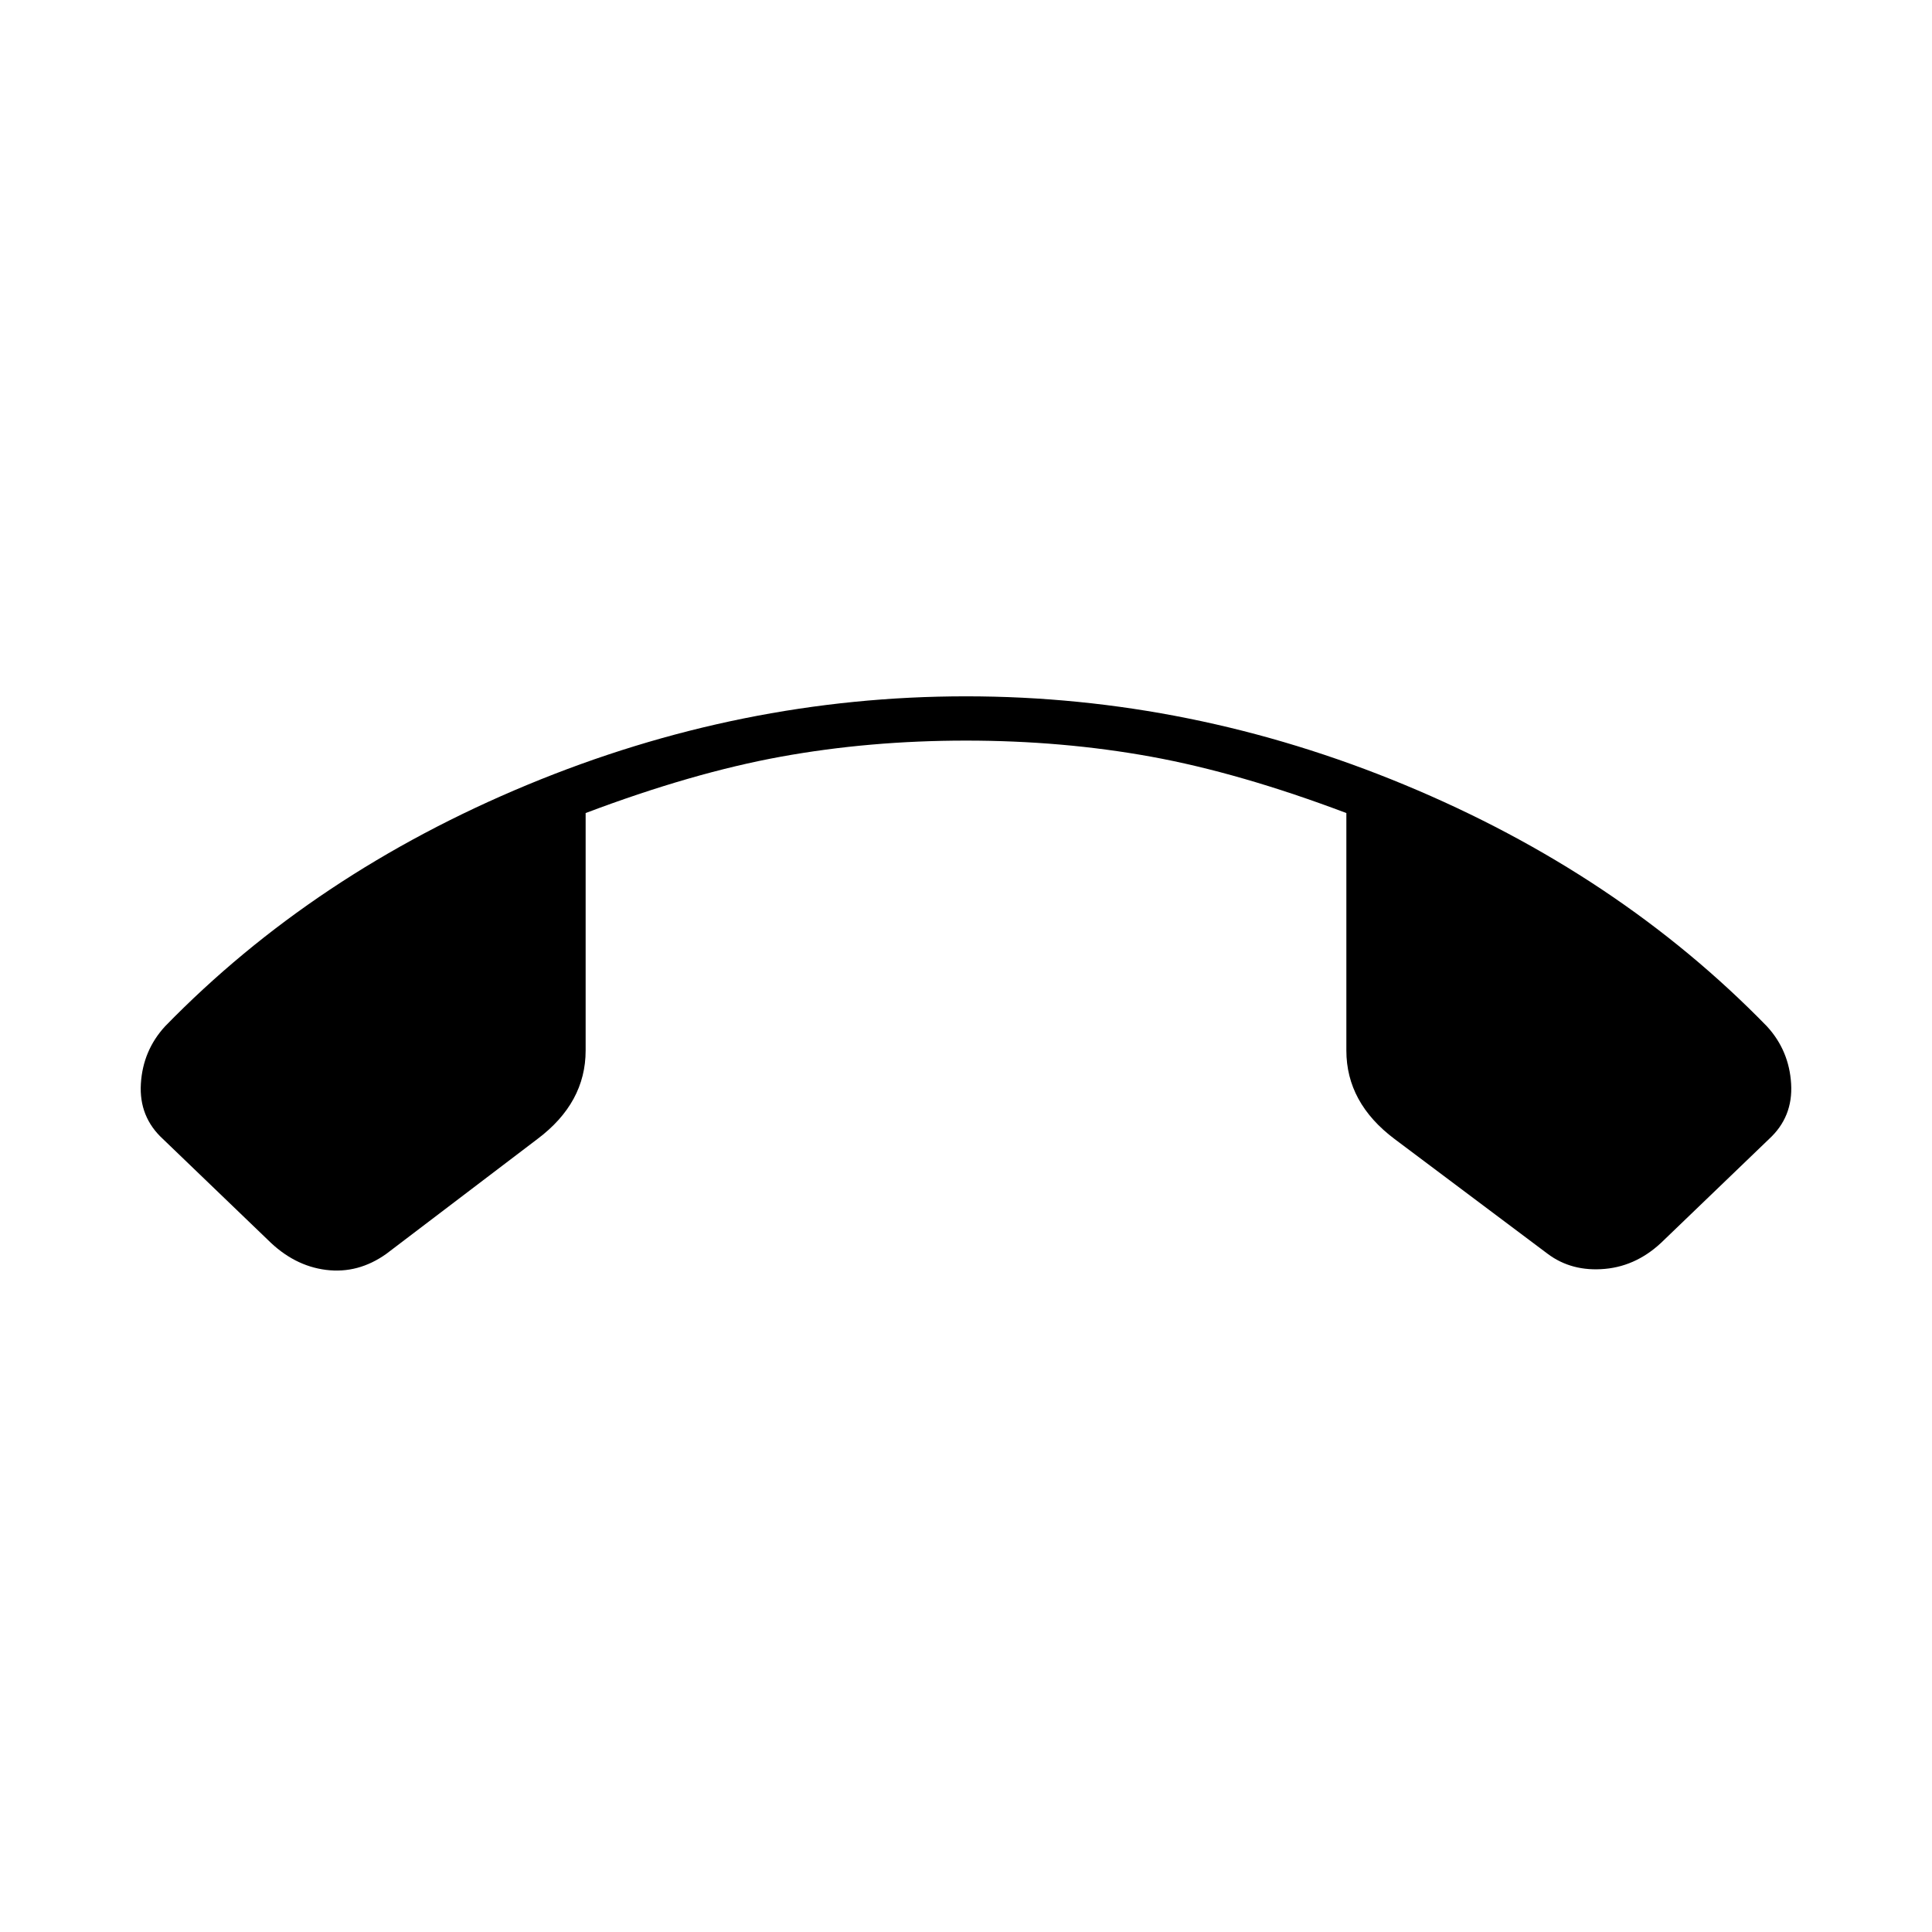<svg xmlns="http://www.w3.org/2000/svg" height="48" viewBox="0 -960 960 960" width="48"><path d="M480-614q112 0 218 44t180 120q11 12 12 28.5T879-394l-52 50q-13 13-29.5 14.5T769-337l-76-57q-12-9-18-20t-6-24v-118q-53-20-97-28t-92-8q-48 0-92 8t-97 28v118q0 13-6 24t-18 20l-75 57q-14 10-30 8t-29-15l-52-50q-12-11-11-27.5T82-450q74-76 180-120t218-44Z"/></svg>